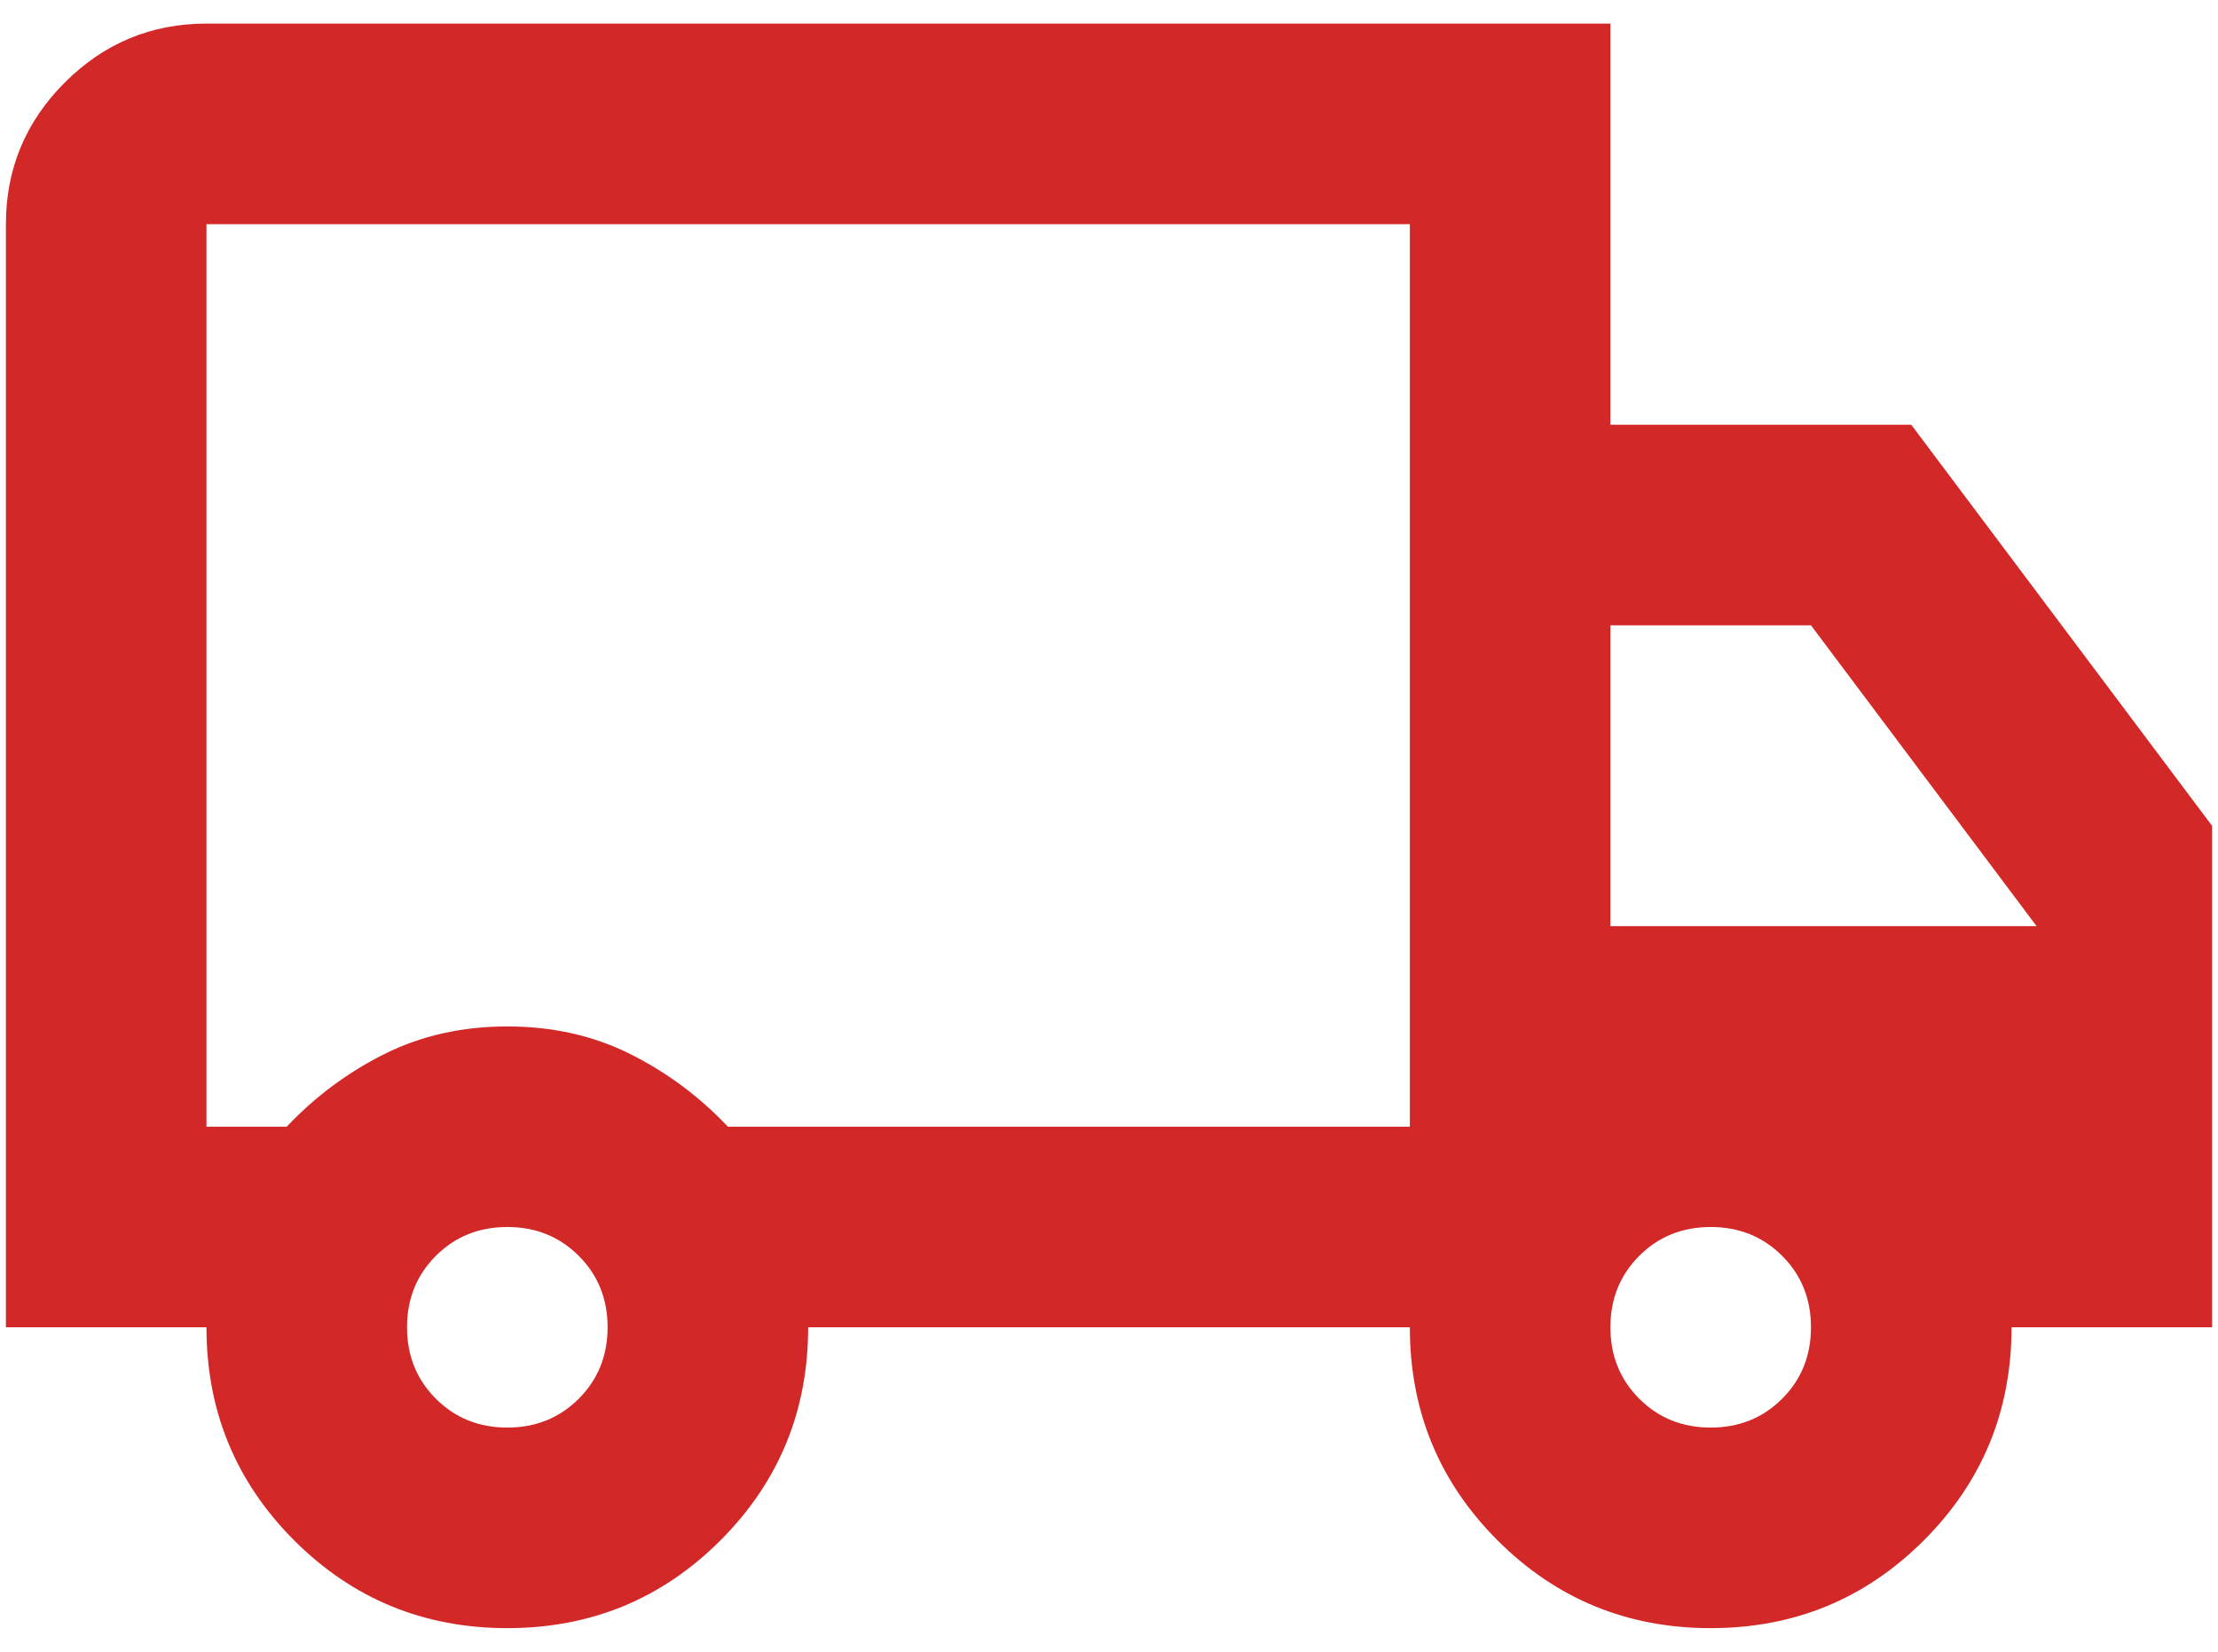 <svg width="47" height="35" viewBox="0 0 47 35" fill="none" xmlns="http://www.w3.org/2000/svg">
<path d="M10.75 34.5C8.979 34.5 7.474 33.88 6.234 32.641C4.995 31.401 4.375 29.896 4.375 28.125H0.125V4.75C0.125 3.581 0.541 2.581 1.373 1.748C2.206 0.916 3.206 0.5 4.375 0.5H34.125V9H40.5L46.875 17.5V28.125H42.625C42.625 29.896 42.005 31.401 40.766 32.641C39.526 33.88 38.021 34.5 36.25 34.5C34.479 34.5 32.974 33.88 31.734 32.641C30.495 31.401 29.875 29.896 29.875 28.125H17.125C17.125 29.896 16.505 31.401 15.266 32.641C14.026 33.88 12.521 34.5 10.75 34.5ZM10.75 30.25C11.352 30.25 11.857 30.046 12.264 29.639C12.671 29.232 12.875 28.727 12.875 28.125C12.875 27.523 12.671 27.018 12.264 26.611C11.857 26.204 11.352 26 10.75 26C10.148 26 9.643 26.204 9.236 26.611C8.829 27.018 8.625 27.523 8.625 28.125C8.625 28.727 8.829 29.232 9.236 29.639C9.643 30.046 10.148 30.25 10.75 30.25ZM4.375 23.875H6.075C6.677 23.238 7.368 22.724 8.147 22.334C8.926 21.945 9.794 21.75 10.75 21.75C11.706 21.75 12.574 21.945 13.353 22.334C14.132 22.724 14.823 23.238 15.425 23.875H29.875V4.75H4.375V23.875ZM36.25 30.25C36.852 30.25 37.357 30.046 37.764 29.639C38.171 29.232 38.375 28.727 38.375 28.125C38.375 27.523 38.171 27.018 37.764 26.611C37.357 26.204 36.852 26 36.25 26C35.648 26 35.143 26.204 34.736 26.611C34.329 27.018 34.125 27.523 34.125 28.125C34.125 28.727 34.329 29.232 34.736 29.639C35.143 30.046 35.648 30.25 36.25 30.25ZM34.125 19.625H43.156L38.375 13.25H34.125V19.625Z" fill="#D22828"/>
</svg>

